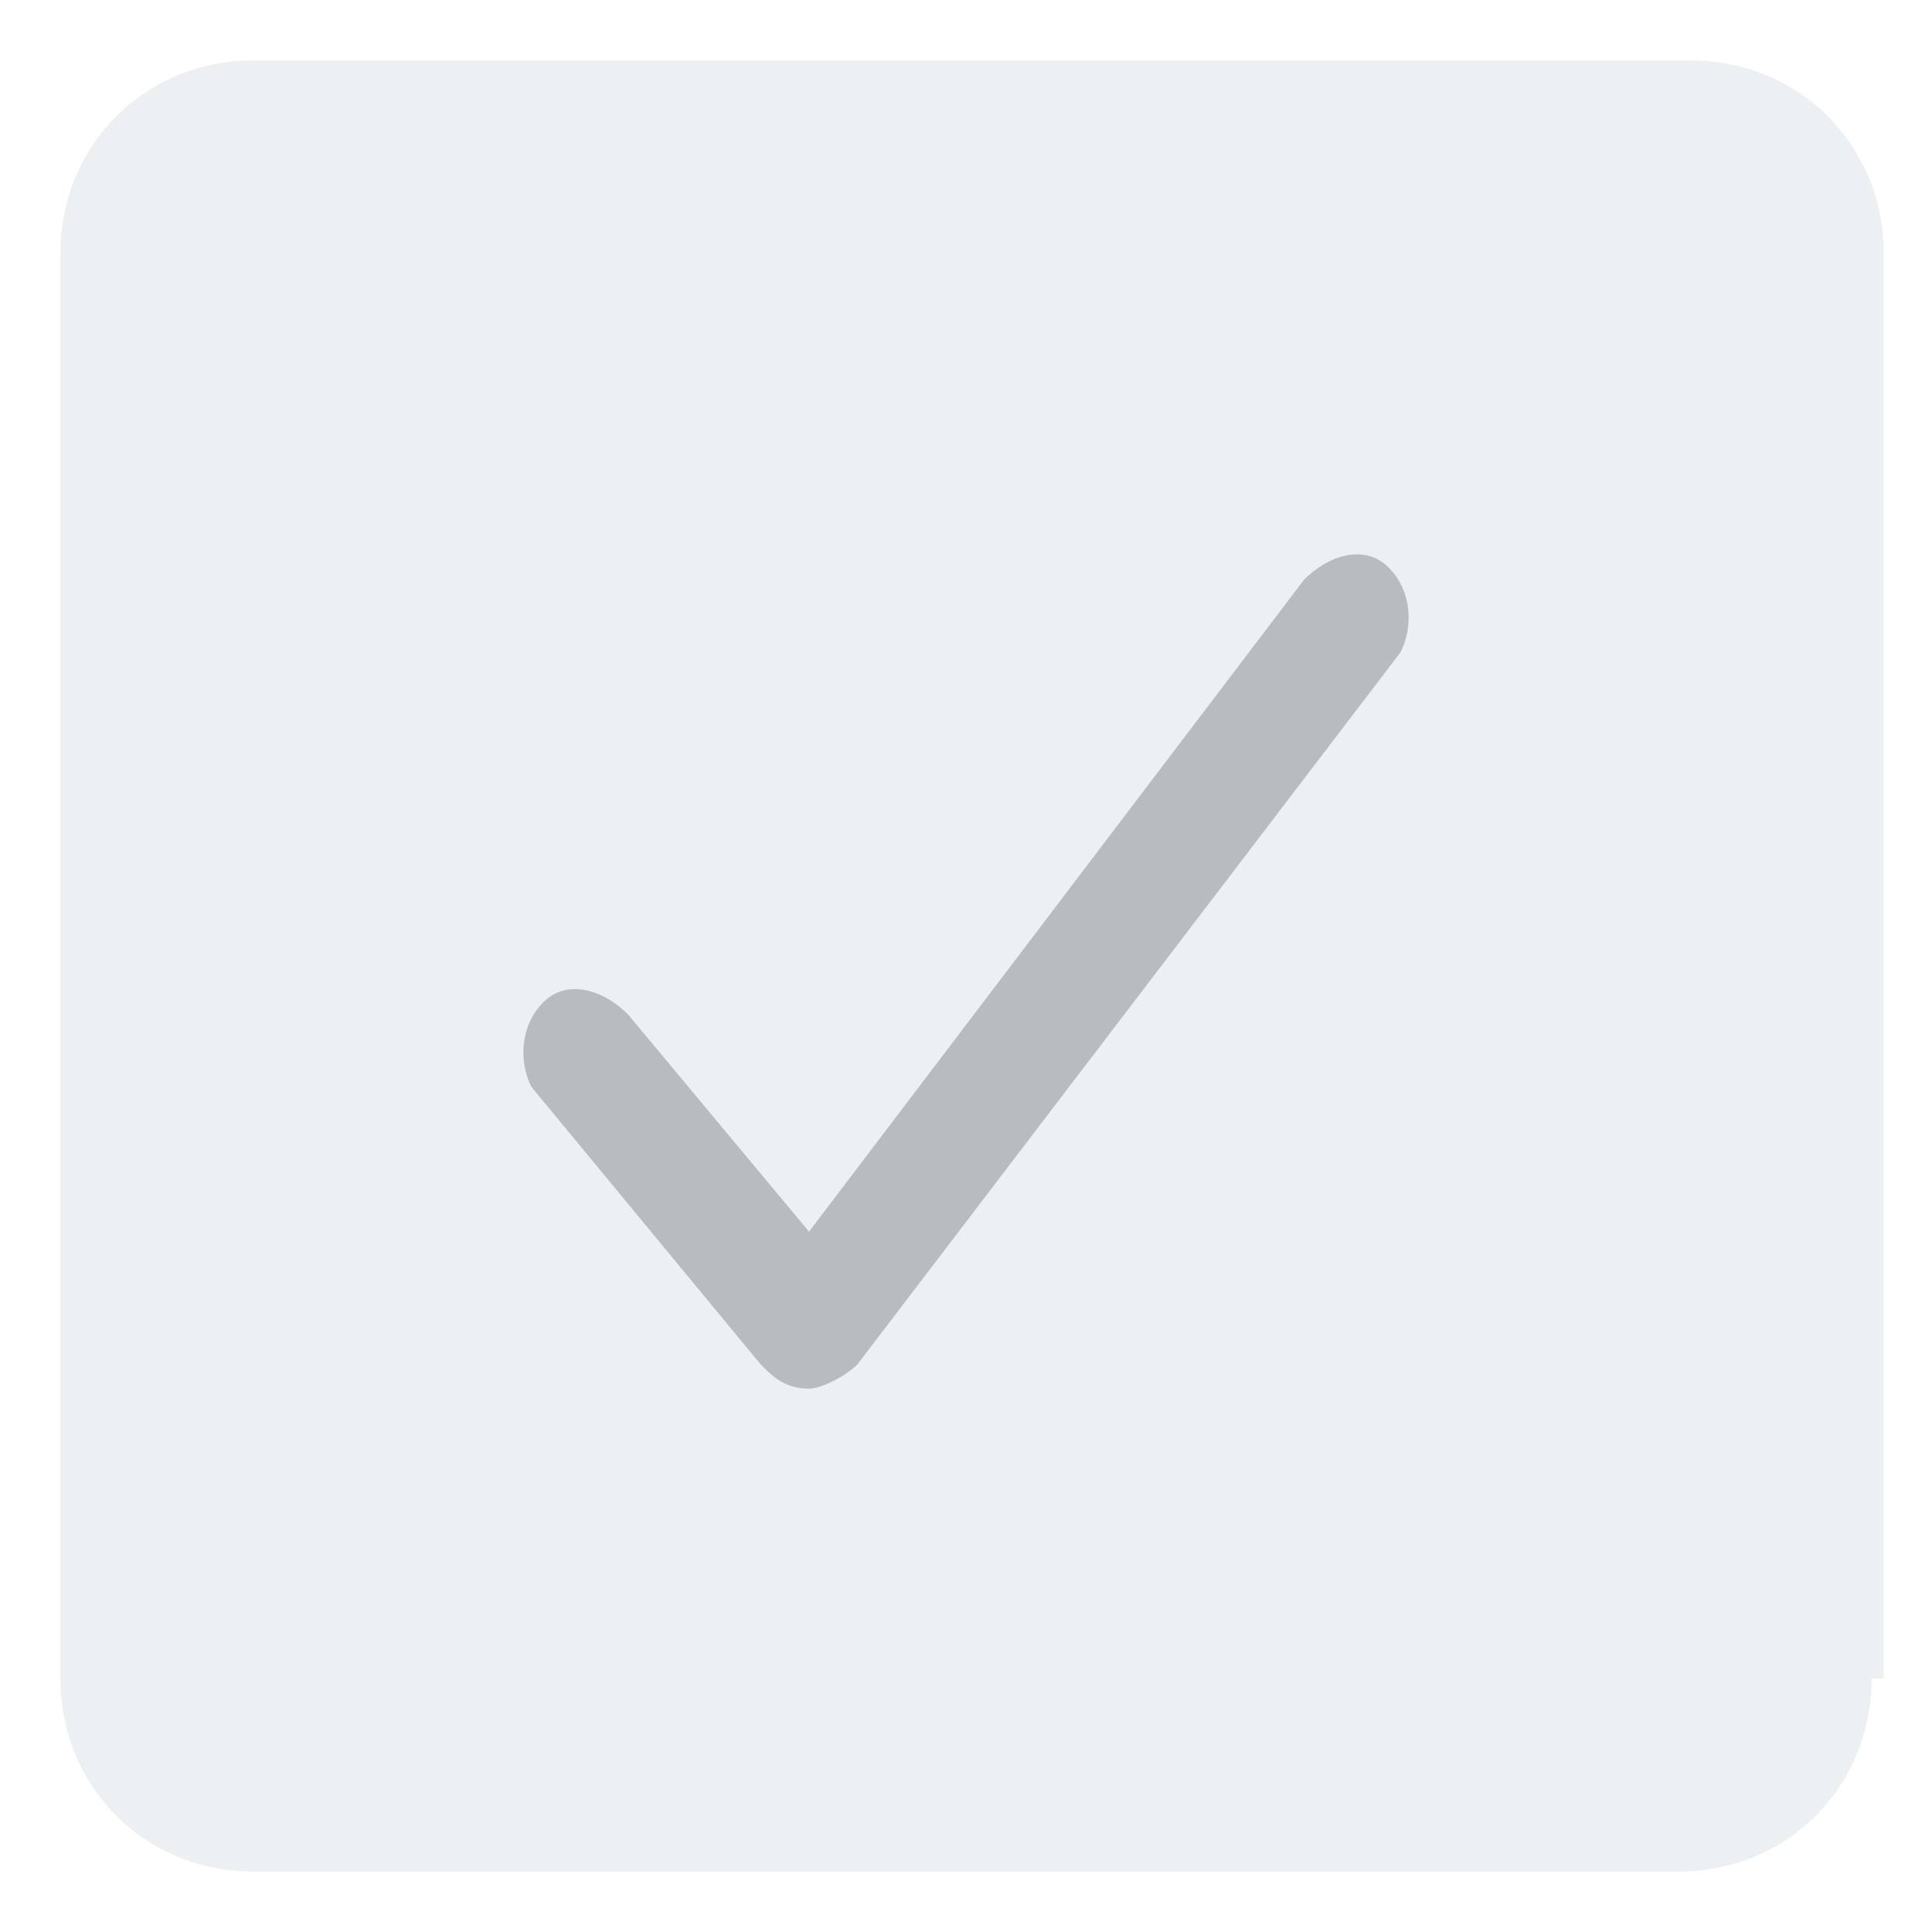 <svg xmlns="http://www.w3.org/2000/svg" viewBox="0 0 16 16"><path opacity=".5" fill="#DAE2E6" d="M15.5 13.9c0 .9-.7 1.6-1.6 1.6H2.1c-.9 0-1.6-.7-1.6-1.6V2.1c0-.9.7-1.6 1.6-1.6H14c.9 0 1.6.7 1.6 1.6v11.8z"/><path opacity=".8" fill="#AAAFB3" d="M11.5 4.7c-.2-.2-.5-.1-.7.1l-4.1 5.4-1.5-1.8c-.2-.2-.5-.3-.7-.1-.2.2-.2.5-.1.7l1.9 2.3c.1.1.2.2.4.2.1 0 .3-.1.4-.2l4.5-5.9c.1-.2.1-.5-.1-.7z"/></svg>